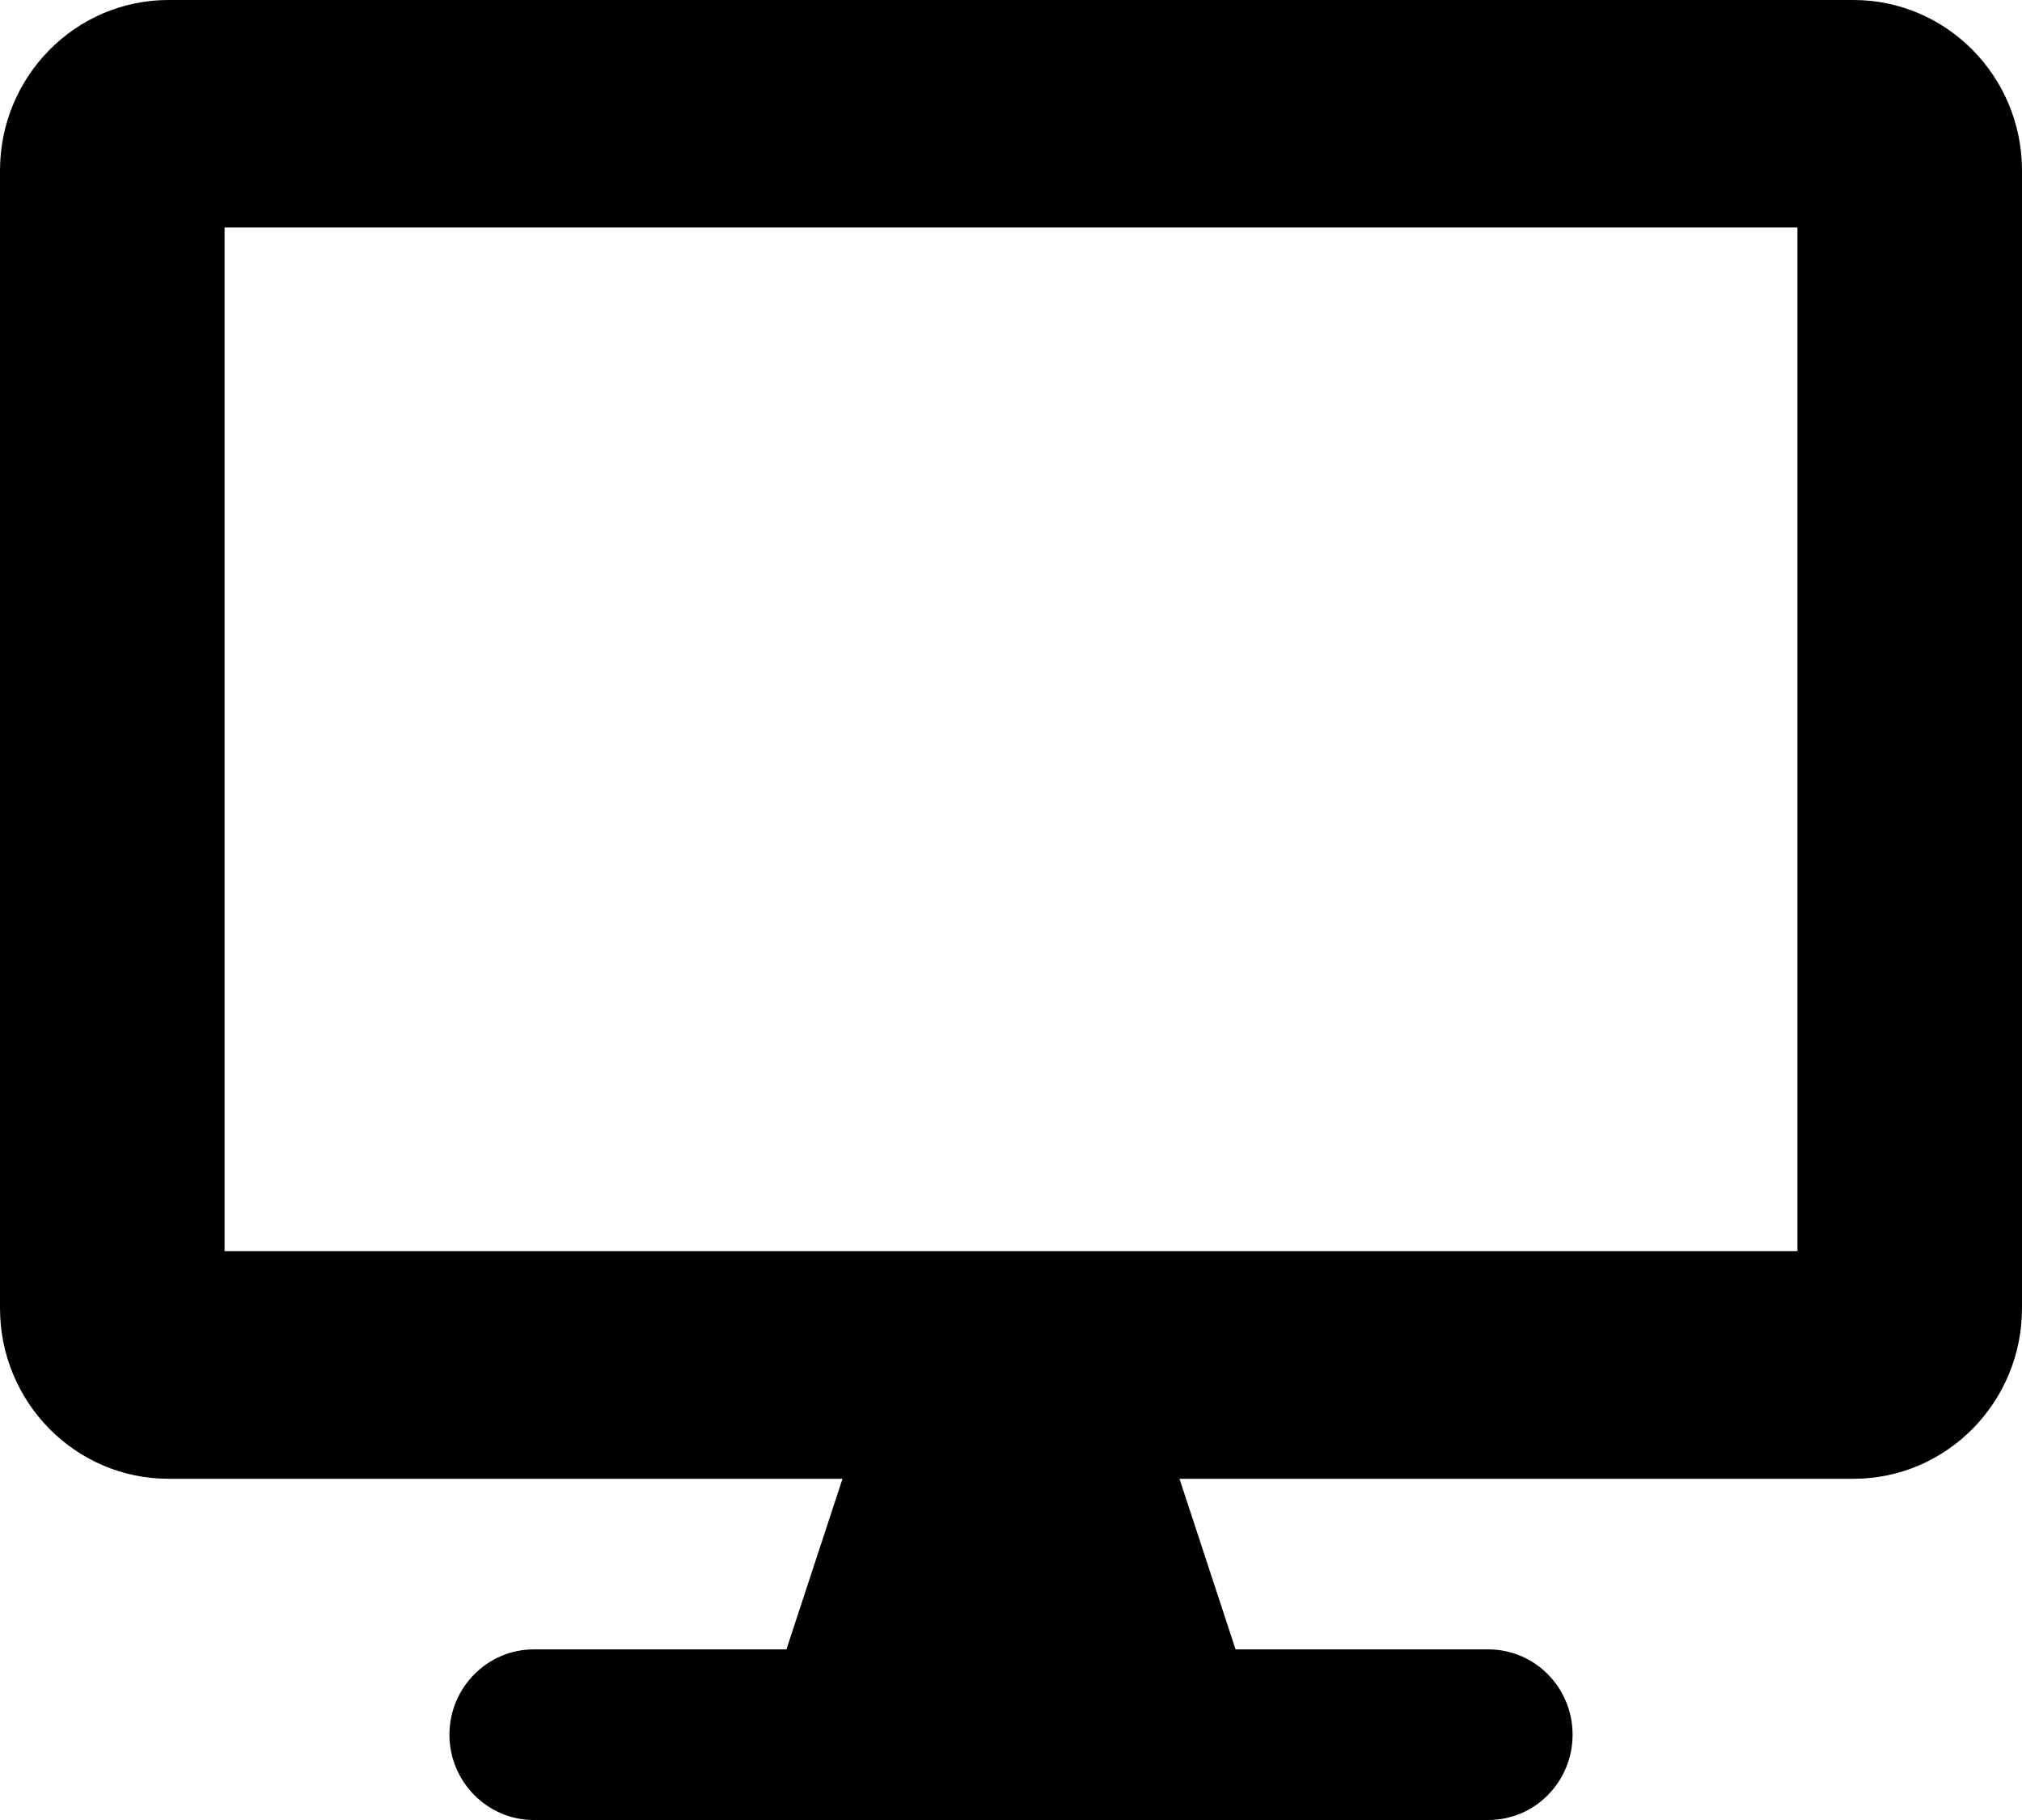 <?xml version="1.0" encoding="UTF-8"?>
<svg xmlns="http://www.w3.org/2000/svg" xmlns:xlink="http://www.w3.org/1999/xlink" width="30px" height="27px" viewBox="0 0 30 27" version="1.1">
<g id="surface1">
<path style=" stroke:none;fill-rule:nonzero;fill:rgb(0%,0%,0%);fill-opacity:1;" d="M 27.5 0 L 2.5 0 C 1.121 0 0 1.133 0 2.531 L 0 19.406 C 0 20.805 1.121 21.938 2.5 21.938 L 12.5 21.938 L 11.668 24.469 L 7.918 24.469 C 7.23 24.469 6.668 25.039 6.668 25.734 C 6.668 26.43 7.23 27 7.918 27 L 22.082 27 C 22.773 27 23.332 26.434 23.332 25.734 C 23.332 25.035 22.773 24.469 22.082 24.469 L 18.332 24.469 L 17.5 21.938 L 27.5 21.938 C 28.879 21.938 30 20.805 30 19.406 L 30 2.531 C 30 1.133 28.879 0 27.5 0 Z M 26.668 18.562 L 3.332 18.562 L 3.332 3.375 L 26.668 3.375 Z M 26.668 18.562 "/>
</g>
</svg>
